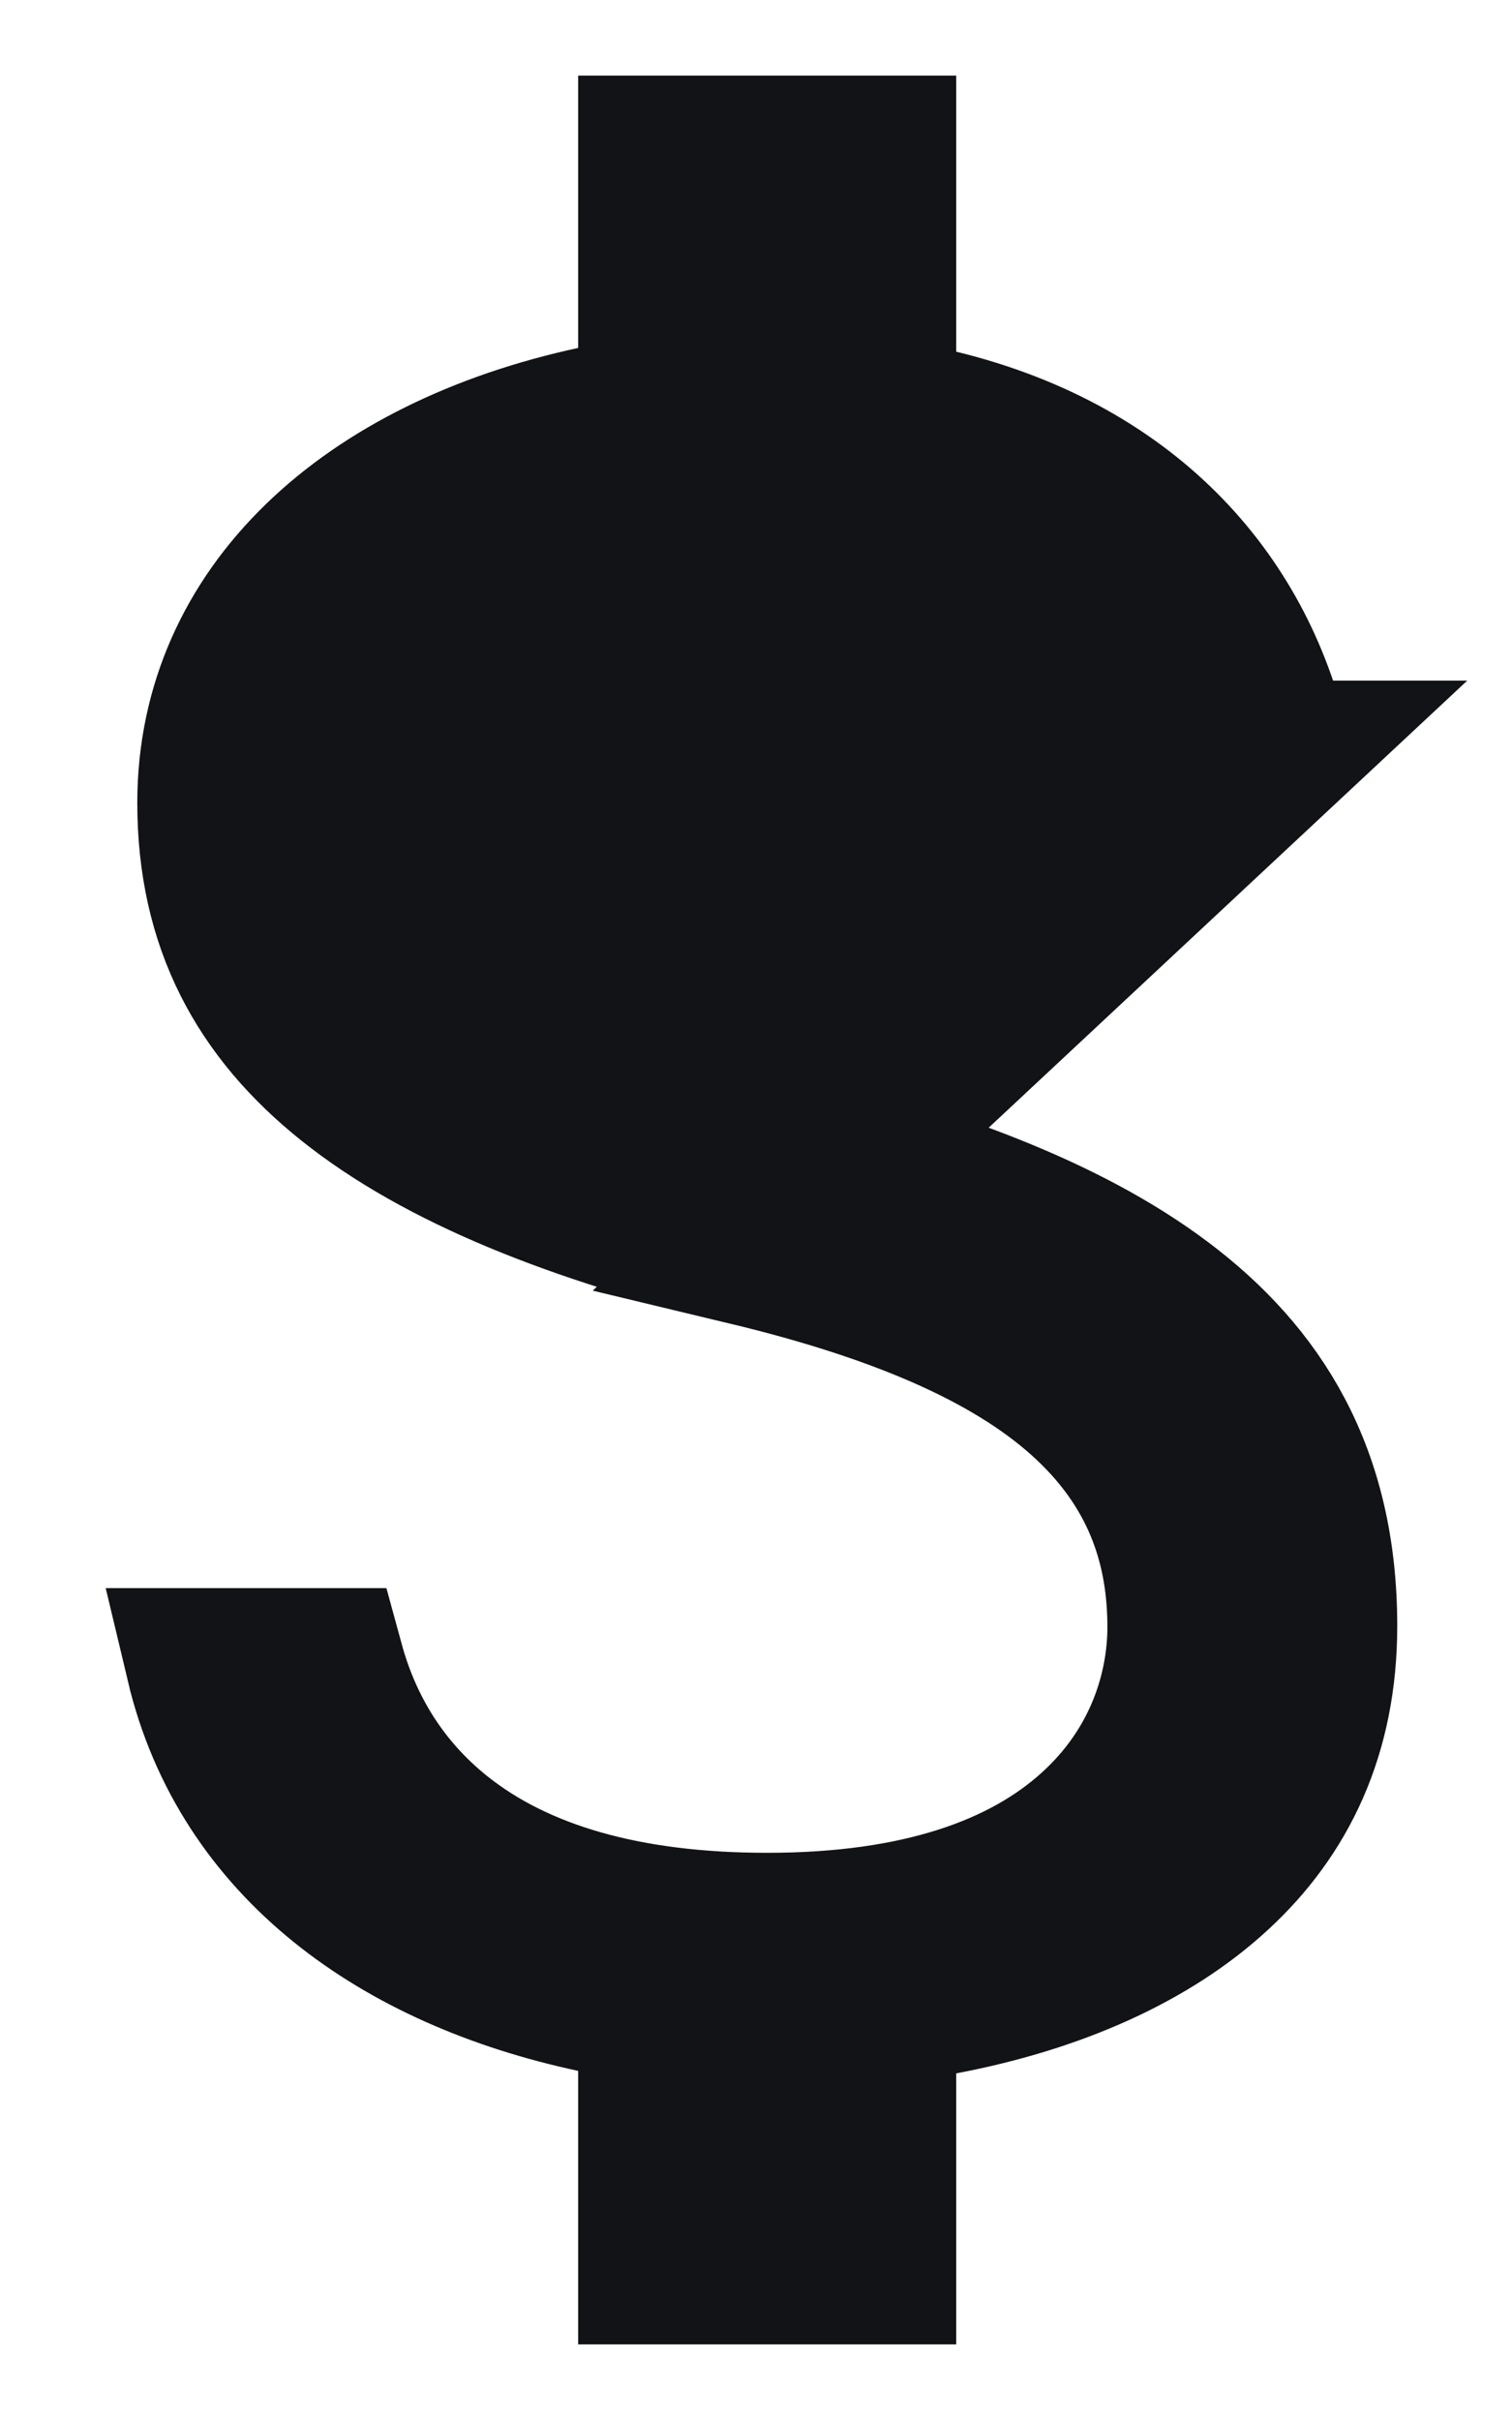 <svg width="10" height="16" viewBox="0 0 10 16" fill="none" xmlns="http://www.w3.org/2000/svg">
<path d="M5.824 2.718V2.325V1H4.324V2.3V2.703L3.93 2.789C2.43 3.113 1.408 4.034 1.408 5.308C1.408 6.106 1.726 6.688 2.306 7.151C2.91 7.633 3.805 7.991 4.941 8.264L5.824 2.718ZM5.824 2.718L6.206 2.811C7.5 3.126 8.223 3.99 8.436 5M5.824 2.718L8.436 5M8.436 5H7.599C7.513 4.576 7.329 4.181 6.995 3.869C6.54 3.445 5.889 3.25 5.074 3.25C4.303 3.25 3.629 3.423 3.134 3.771C2.624 4.13 2.324 4.663 2.324 5.292C2.324 5.556 2.376 5.818 2.505 6.067C2.634 6.314 2.825 6.523 3.068 6.702C3.537 7.049 4.241 7.318 5.199 7.567C6.136 7.811 7.032 8.117 7.691 8.613C8.322 9.088 8.741 9.74 8.741 10.75C8.741 11.463 8.478 11.993 8.052 12.387C7.615 12.793 6.982 13.075 6.231 13.217L5.824 13.294V13.708V15H4.324V13.692V13.287L3.929 13.203C2.639 12.927 1.618 12.202 1.332 11H2.174C2.291 11.428 2.524 11.825 2.912 12.135C3.425 12.544 4.148 12.75 5.074 12.75C6.074 12.75 6.773 12.501 7.226 12.09C7.681 11.678 7.824 11.16 7.824 10.758C7.824 10.263 7.683 9.743 7.198 9.287C6.741 8.857 6.016 8.522 4.941 8.264L8.436 5Z" fill="#121316" stroke="#121316"/>
</svg>
